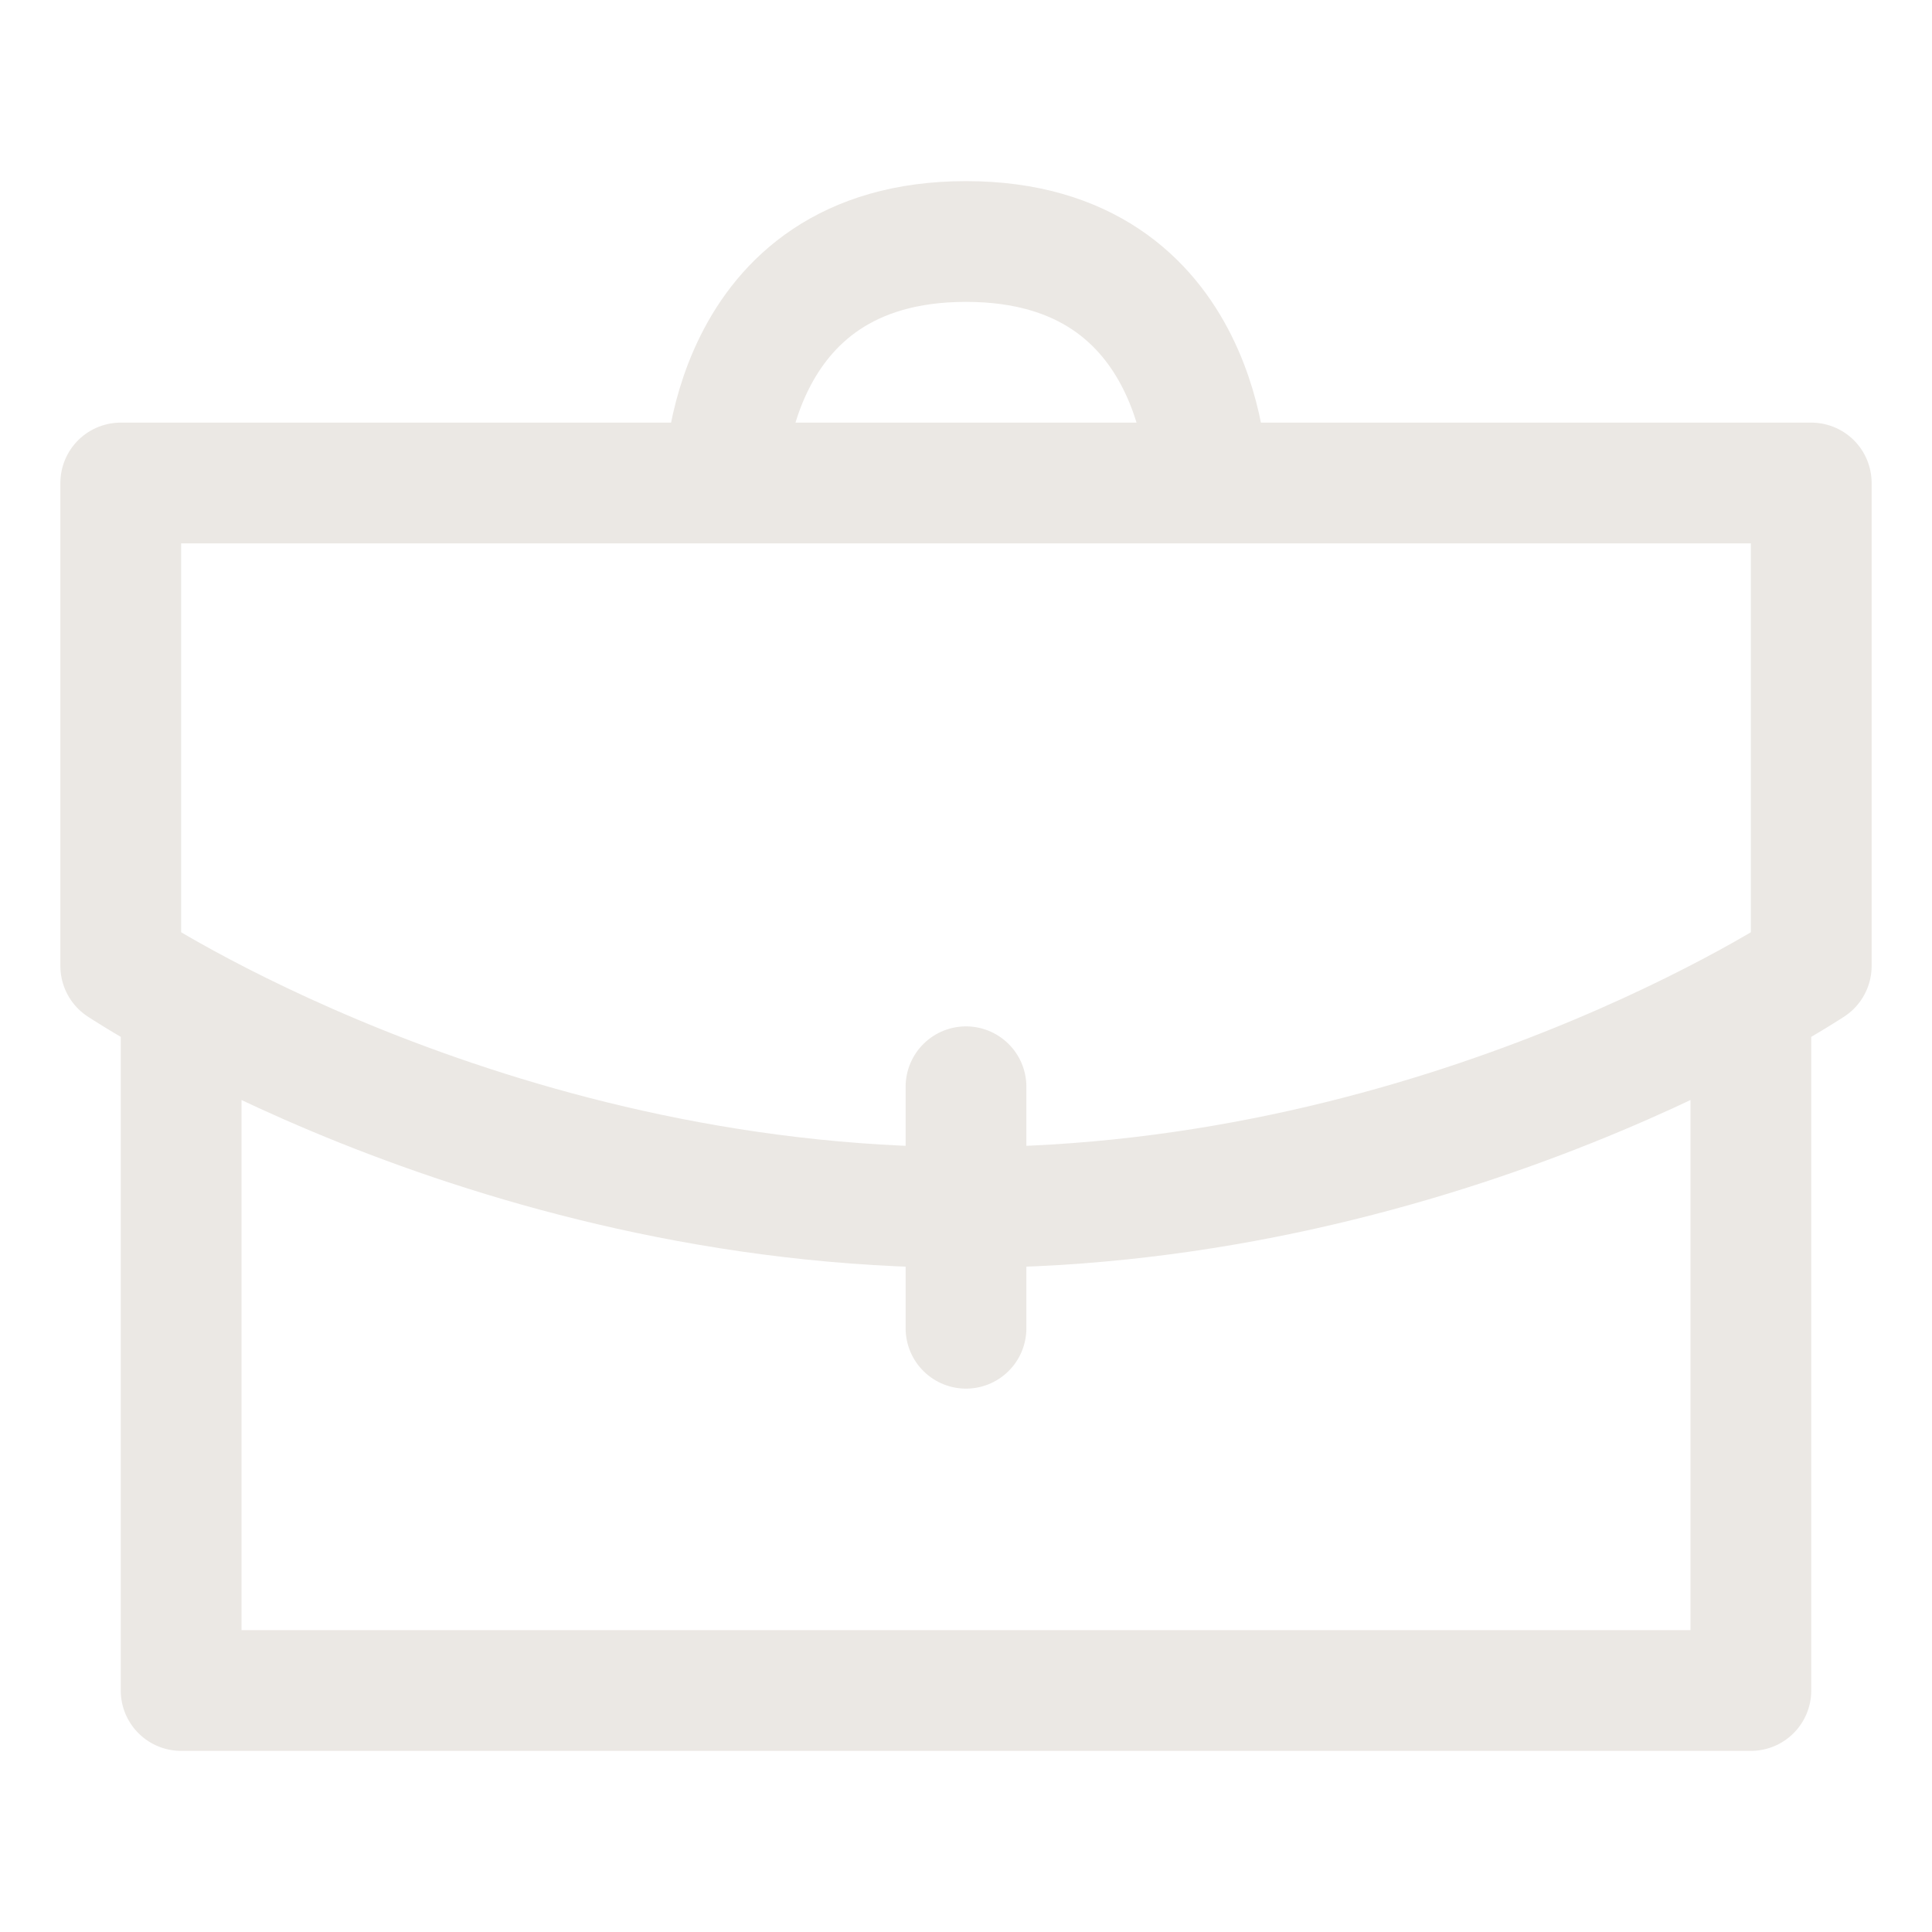 <svg
  width="30px"
  height="30px"
  viewBox="0 0 32 32"
  id="i-portfolio"
  xmlns="http://www.w3.org/2000/svg"
  fill="none"
  stroke="#ebe8e4"
  stroke-linecap="round"
  stroke-linejoin="round"
  stroke-width="2"
>
  <path
    d="M29 17 L29 28 3 28 3 17 M2 8 L30 8 30 16 C30 16 24 20 16 20 8 20 2 16 2 16 L2 8 Z M16 22 L16 18 M20 8 C20 8 20 4 16 4 12 4 12 8 12 8"
  ></path>
</svg>